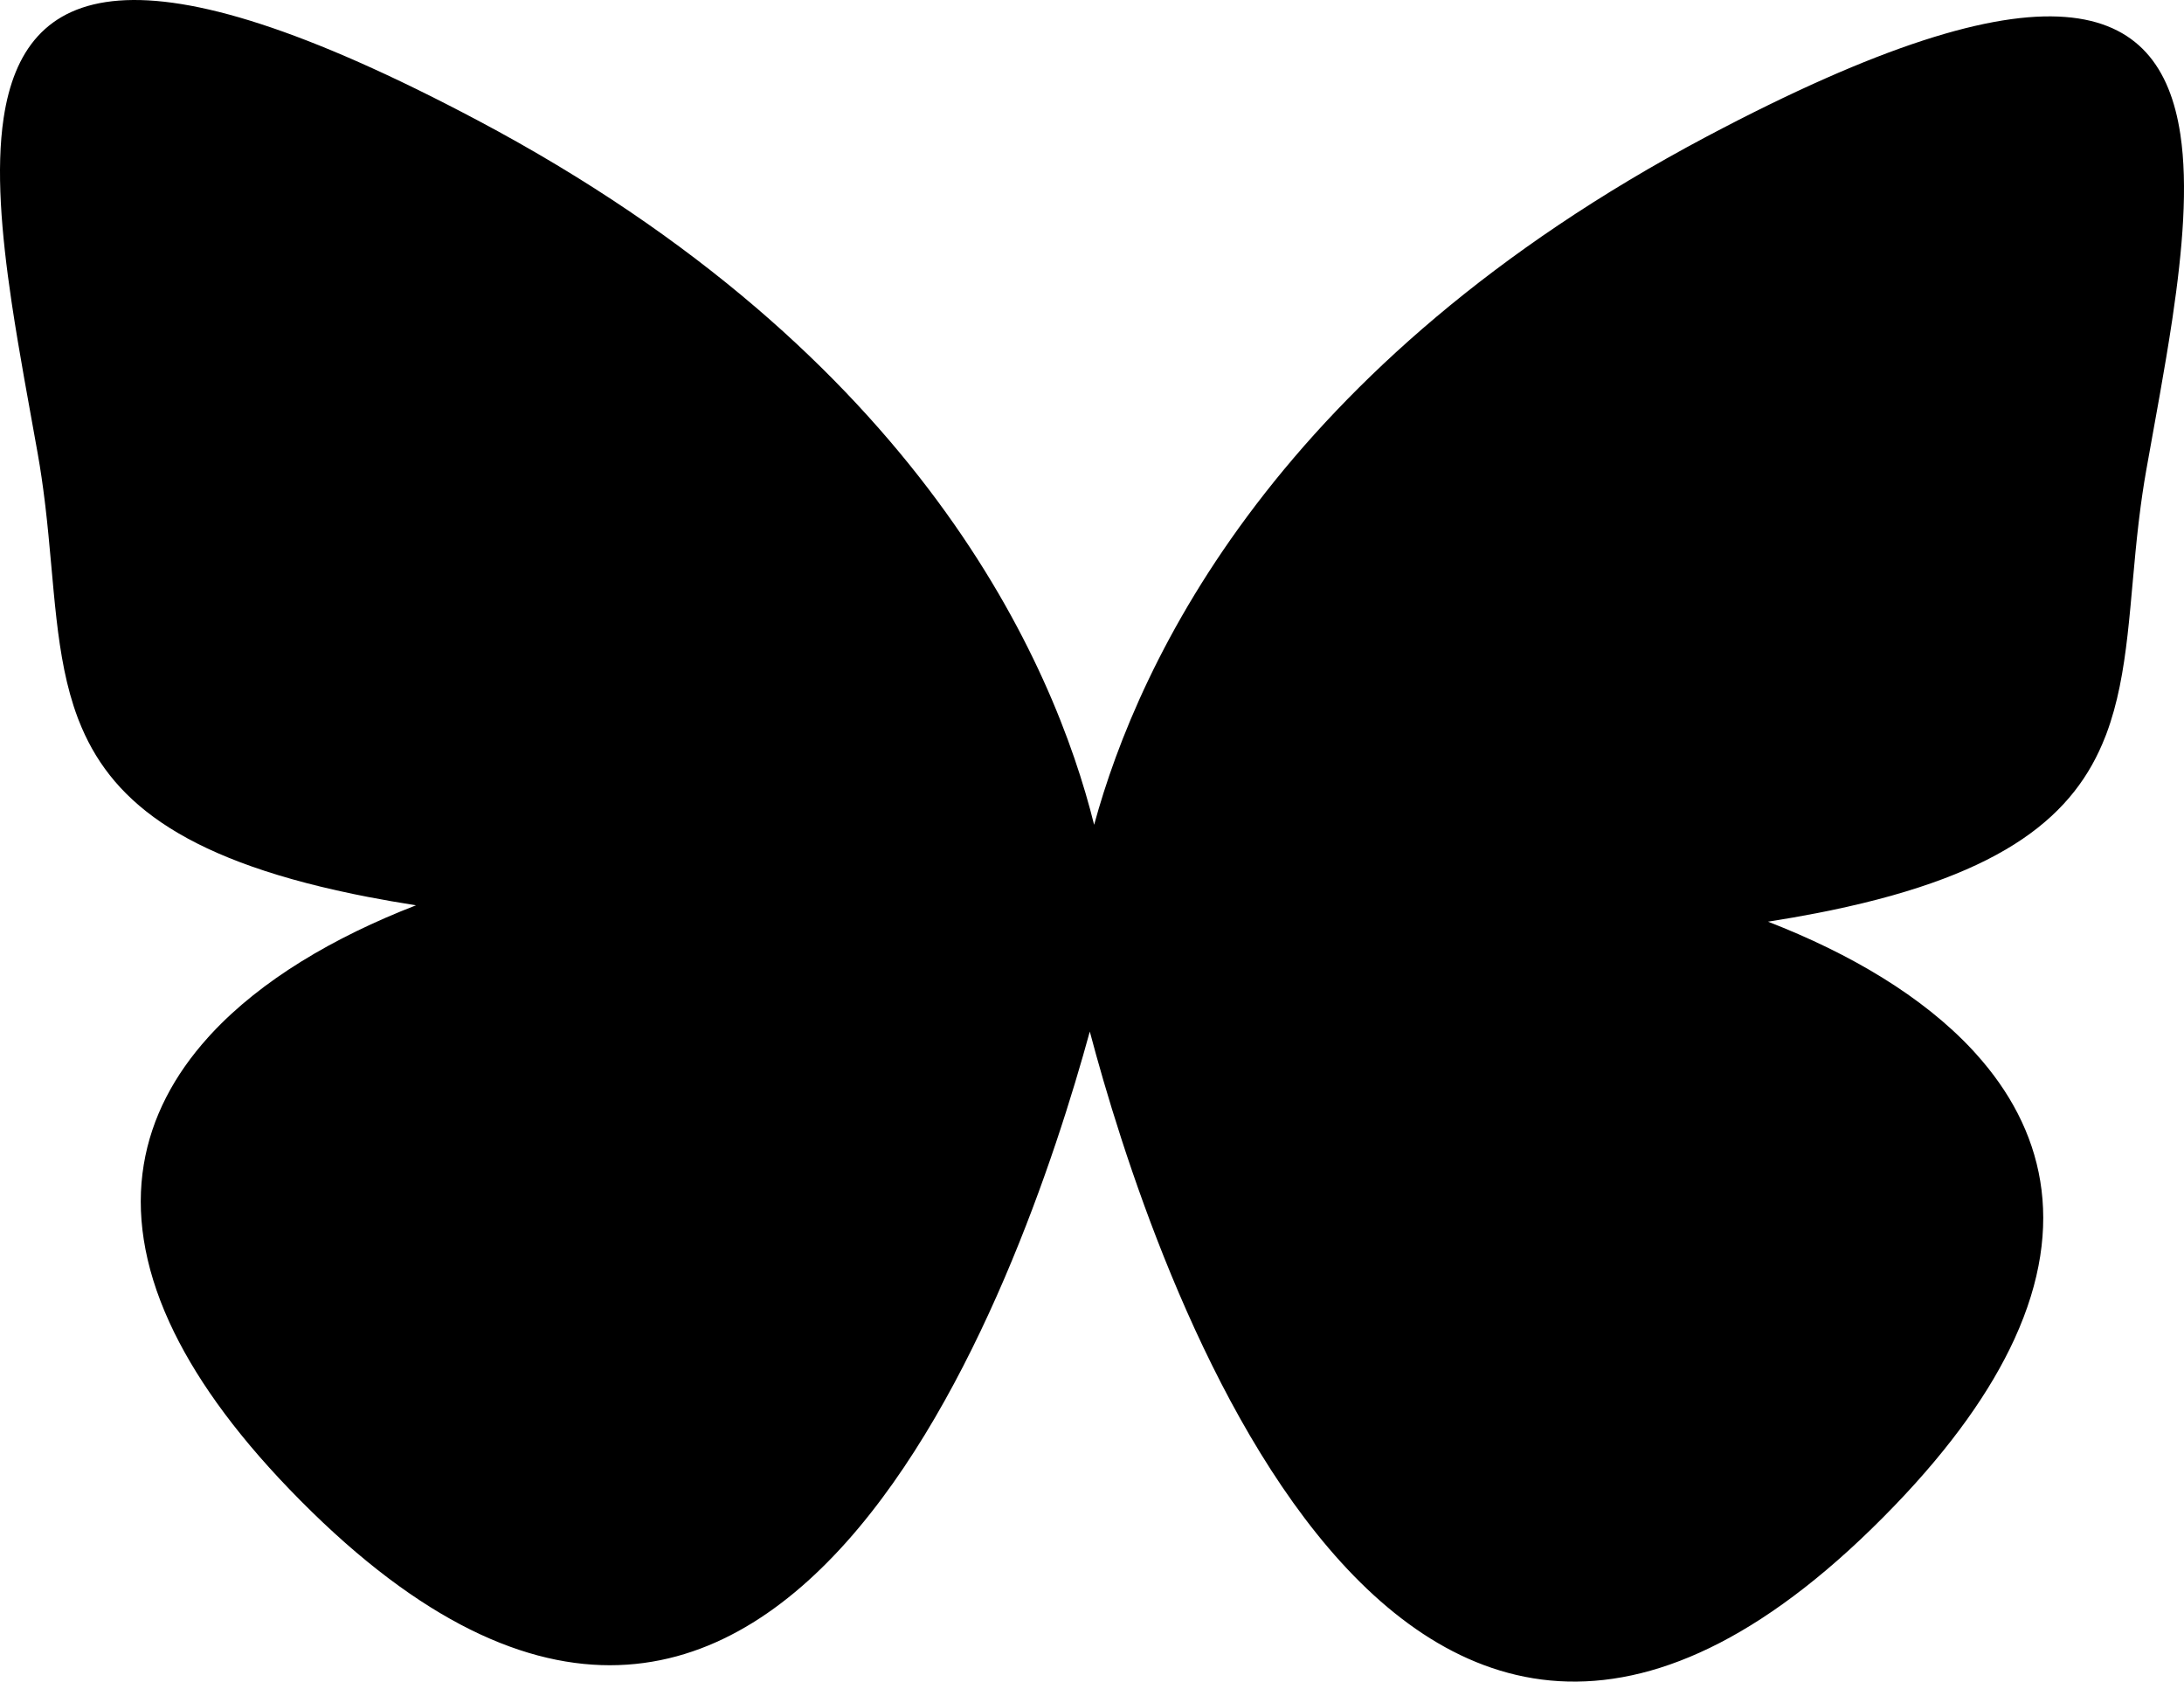 <svg xmlns="http://www.w3.org/2000/svg" viewBox="0 0 266.731 205.336">
    <path d="M266.29 16.43l-.014-.09c-2.47-16.197-15.757-21.968-57.855.344-52.37 27.762-69.313 63.924-74.795 84.03-4.889-19.629-21.155-57.32-75.316-86.03C16.212-7.628 2.925-1.857.455 14.34l-.014.09c-.933 6.241-.277 14.014.955 22.326l.067.45v-.001c.892 5.928 2.063 12.117 3.148 18.207.348 1.957.622 3.876.853 5.76h-.001l.062.514h.002c1.159 9.774 1.168 18.517 3.957 25.933l-.003.001.141.356c3.695 9.461 12.082 16.728 33.461 21.172h-.006c.082.018.169.034.251.051q.717.147 1.453.291l.148.03h.004c1.865.36 3.815.703 5.873 1.024-10.066 3.9-18.898 9.133-24.981 15.674h-.002l-.41.453c-8.234 9.124-11.145 20.744-4.722 34.794l.017.037c2.886 6.297 7.643 13.08 14.64 20.346 59.295 61.582 89.496-25.732 97.748-55.89 7.41 28.038 37.621 120.896 98.288 57.89 6.996-7.265 11.753-14.05 14.64-20.346l.016-.036c6.423-14.05 3.512-25.671-4.722-34.795-.138-.15-.273-.303-.41-.453h-.002c-6.083-6.54-14.915-11.775-24.981-15.674 2.058-.32 4.008-.664 5.873-1.025h.004l.148-.029q.736-.143 1.453-.29c.083-.018.169-.035.251-.051l-.006-.001c21.379-4.444 29.766-11.711 33.46-21.172l.142-.356h-.003c2.79-7.417 2.798-16.16 3.957-25.934h.002c.02-.17.043-.341.062-.514.23-1.884.504-3.803.852-5.76 1.085-6.09 2.256-12.279 3.147-18.207h.001l.067-.45c1.232-8.31 1.888-16.084.954-22.325z"/>
</svg>

